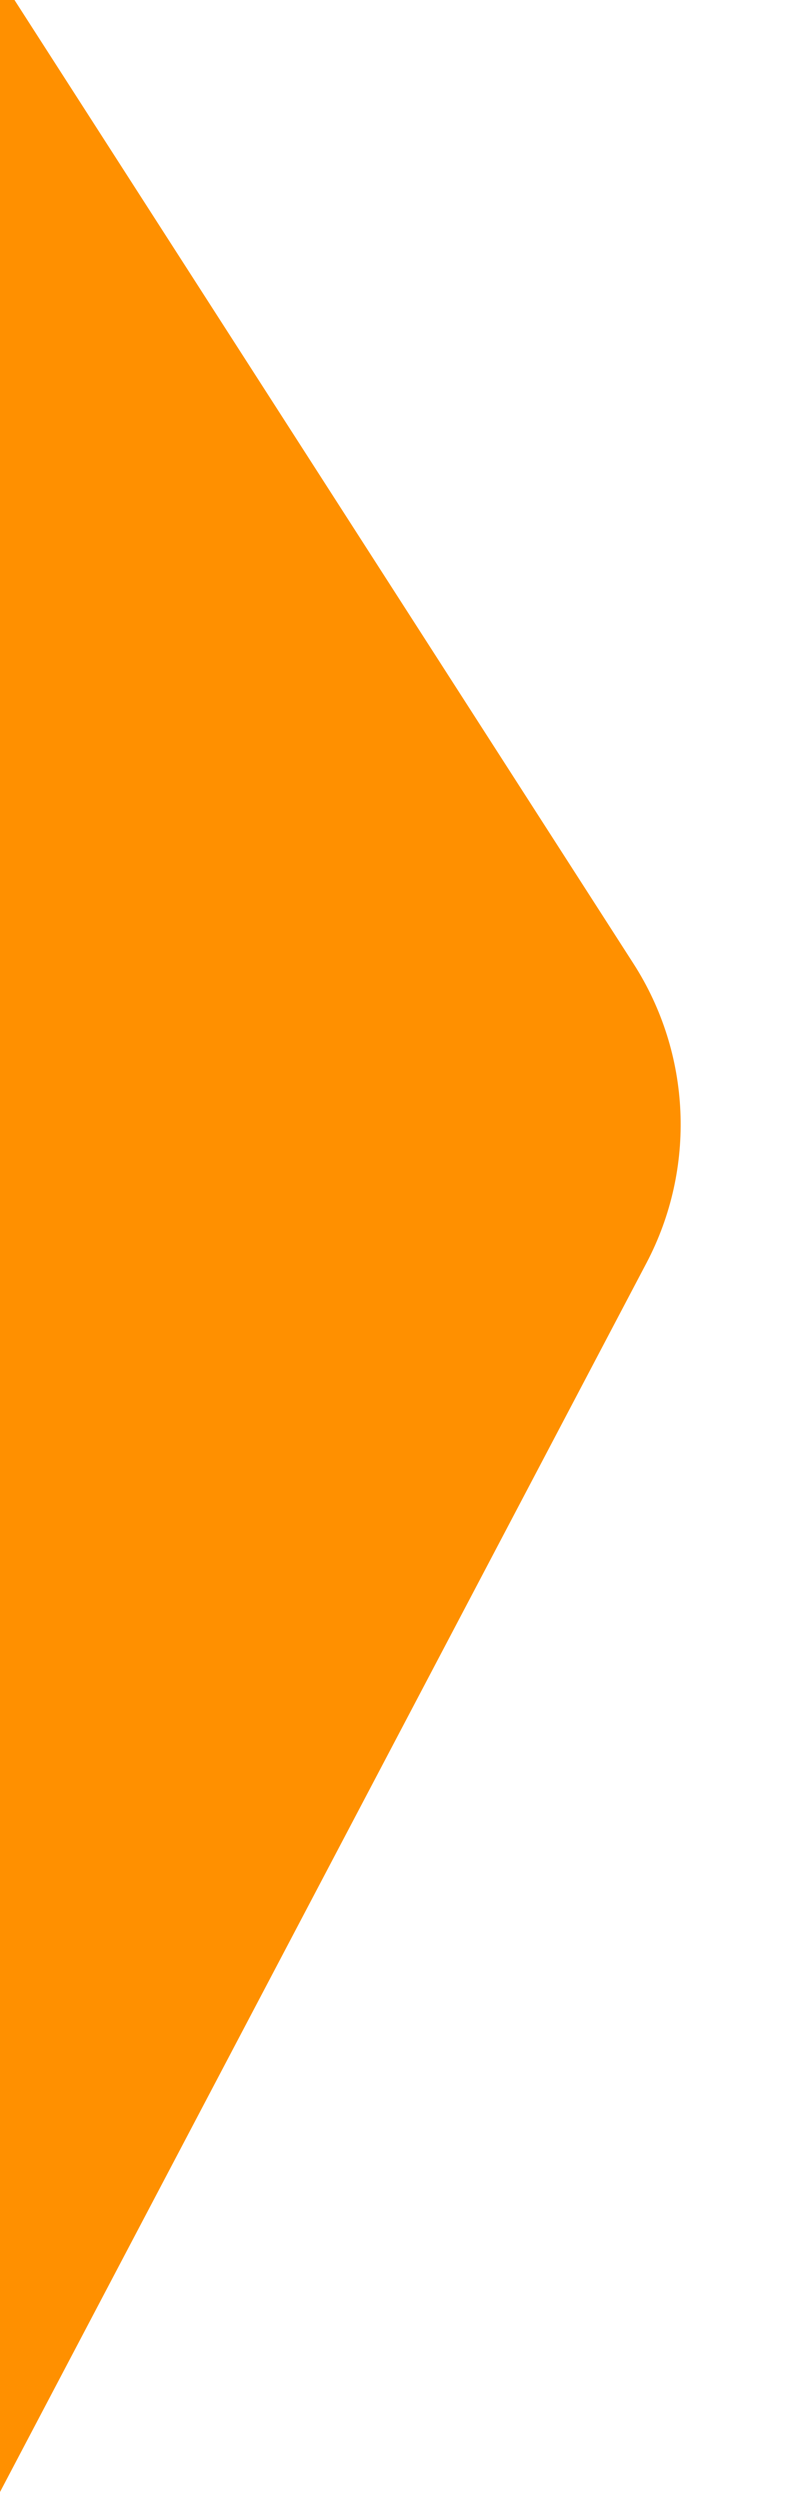 <svg width="187" height="588" viewBox="0 0 187 588" fill="none" xmlns="http://www.w3.org/2000/svg">
<path fill="#FF9000" d="M149.002 226.644C162.628 247.855 163.795 274.755 152.058 297.067L-142.829 857.642C-176.101 920.892 -271.615 899.489 -274.714 828.088L-322.171 -265.407C-325.27 -336.807 -231.969 -366.405 -193.342 -306.276L149.002 226.644Z" />
</svg>
